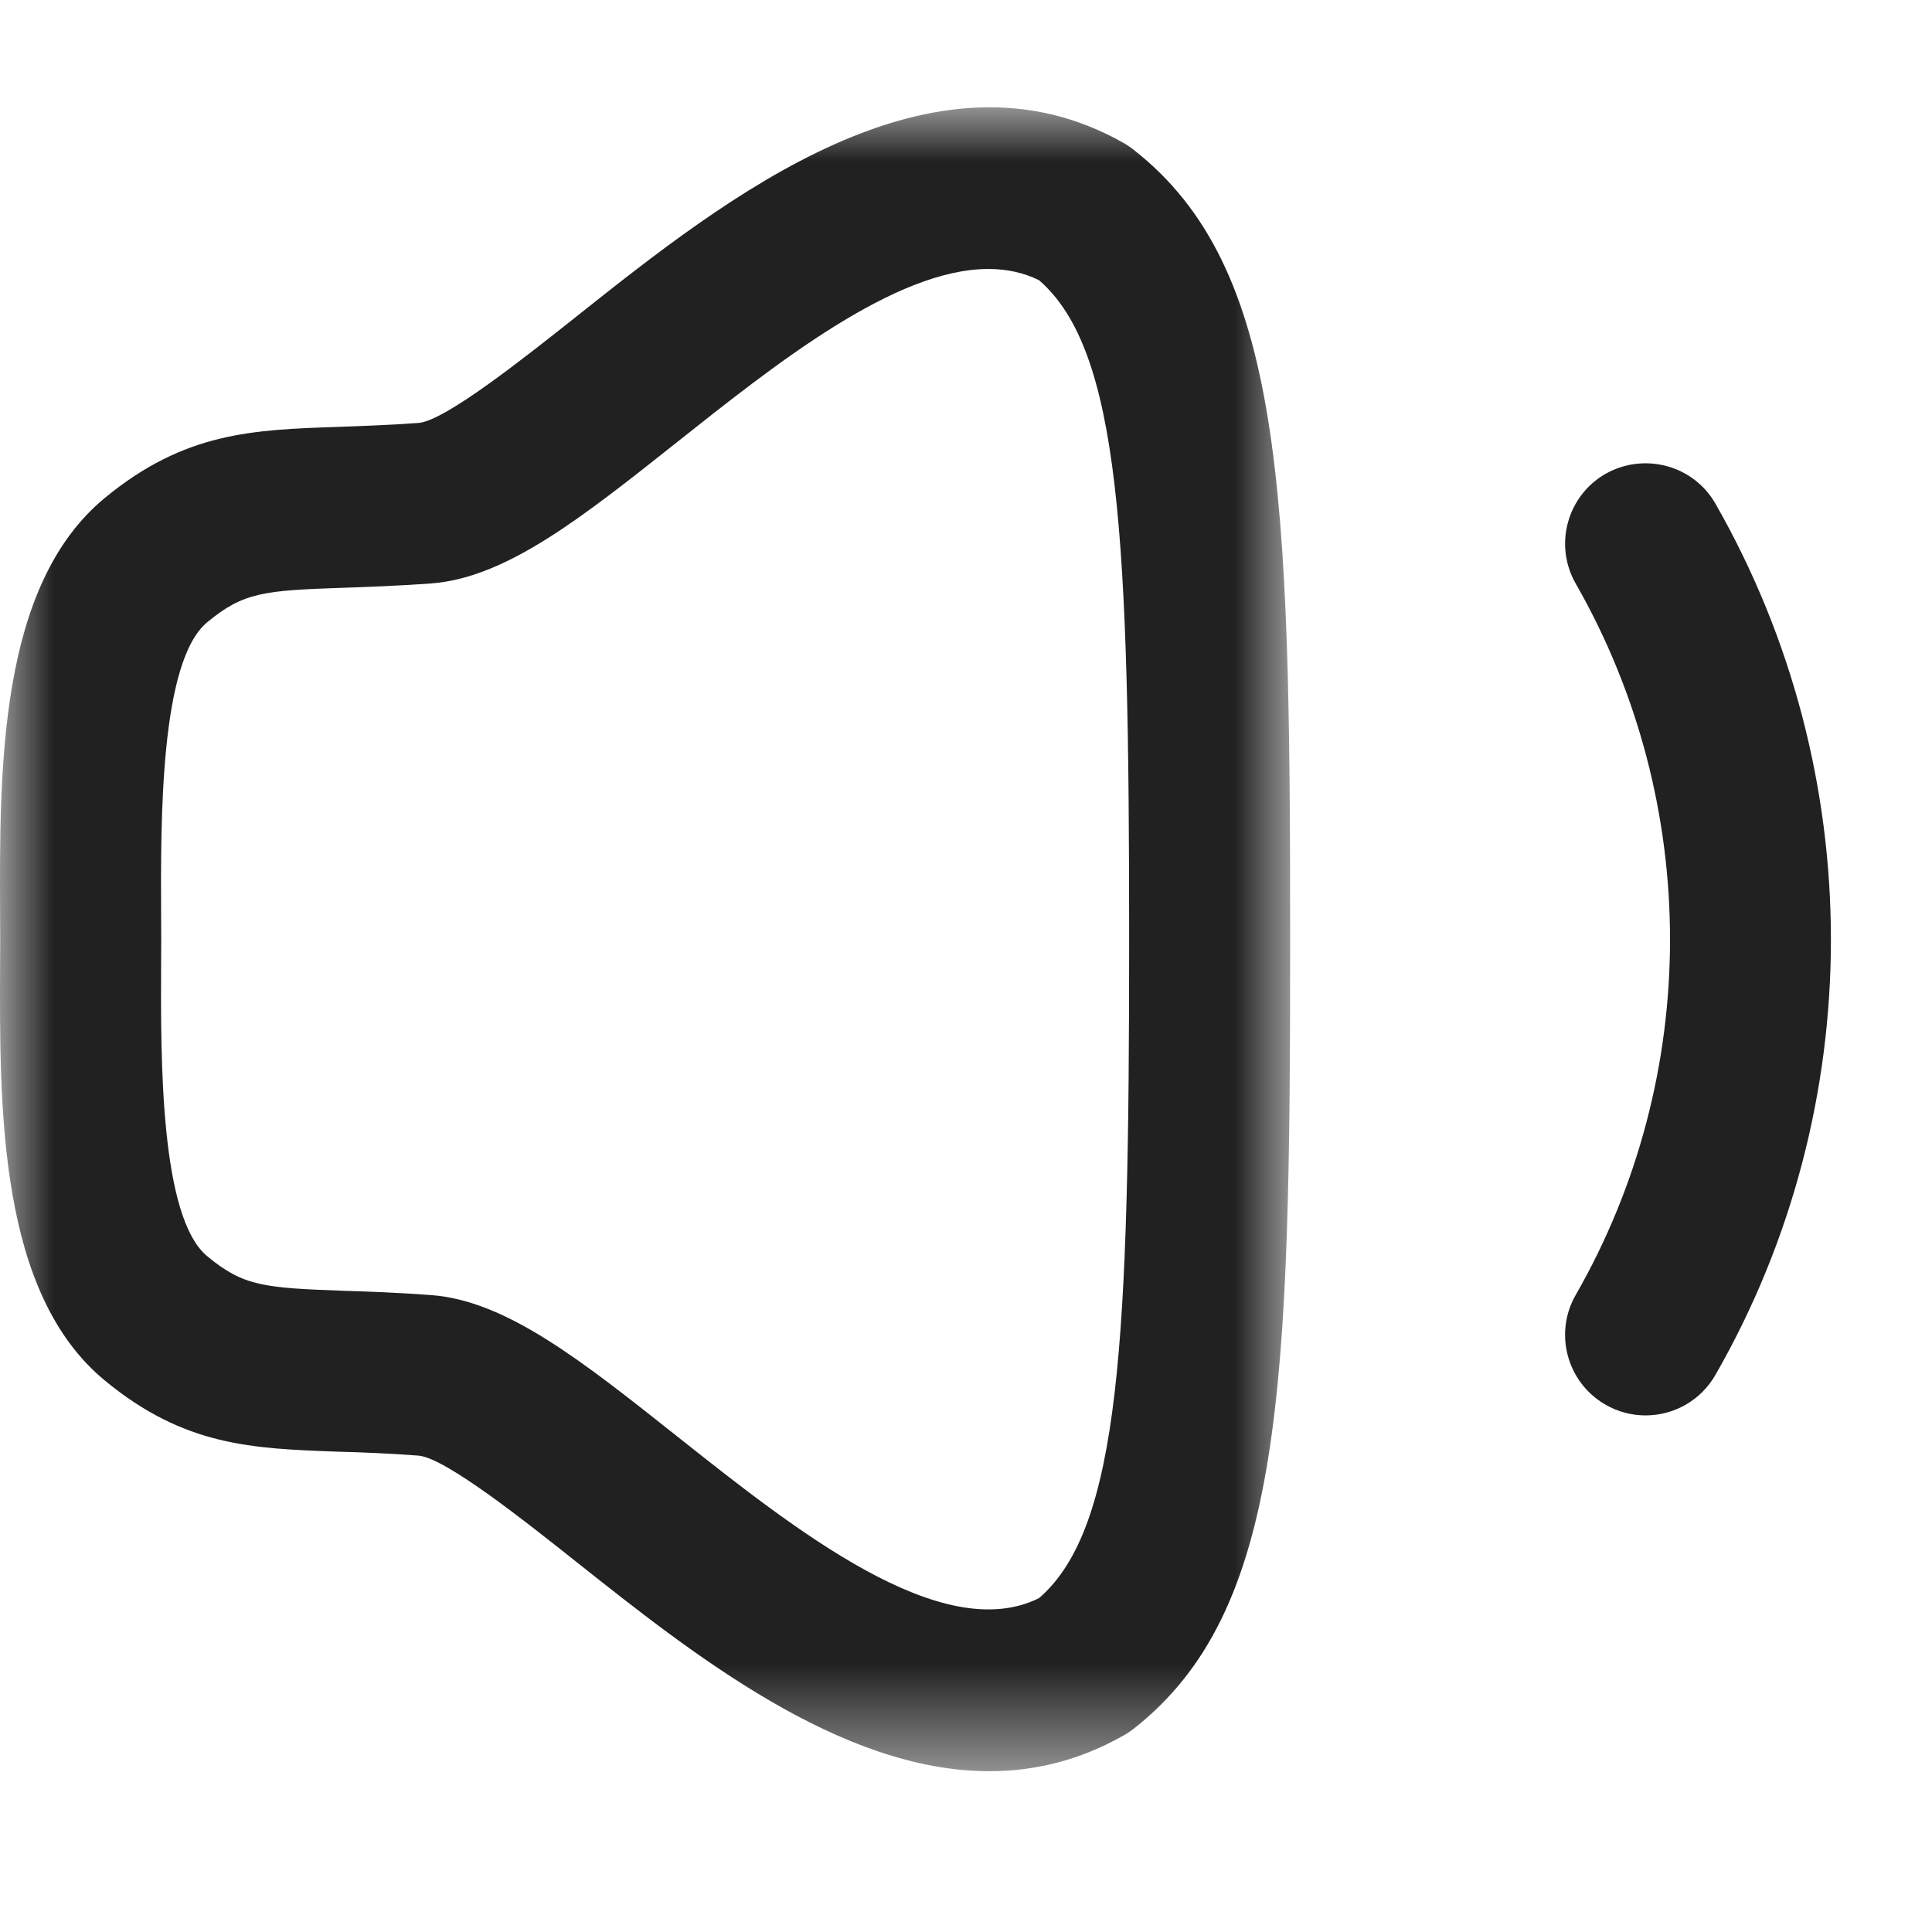 <svg width="24" height="24" viewBox="0 0 18 16" fill="none" xmlns="http://www.w3.org/2000/svg">
    <mask id="mask0_430_8906" style="mask-type:luminance" maskUnits="userSpaceOnUse" x="0" y="0" width="13" height="16">
        <path fill-rule="evenodd" clip-rule="evenodd" d="M0 0H12.02V15.502H0V0Z" fill="white"/>
    </mask>
    <g mask="url(#mask0_430_8906)">
        <path fill-rule="evenodd" clip-rule="evenodd" d="M9.208 1.506C8.34 1.506 7.23 2.387 6.306 3.121C5.417 3.826 4.715 4.384 4.015 4.436C3.705 4.458 3.439 4.468 3.205 4.476C2.458 4.501 2.269 4.518 1.932 4.796C1.49 5.159 1.497 6.642 1.501 7.527L1.502 7.748V7.752L1.501 7.973C1.497 8.859 1.49 10.342 1.932 10.705C2.268 10.983 2.457 10.999 3.202 11.026C3.437 11.033 3.704 11.043 4.015 11.066C4.715 11.117 5.417 11.675 6.306 12.38C7.409 13.255 8.776 14.34 9.681 13.889C10.439 13.232 10.52 11.49 10.52 7.75C10.52 4.01 10.439 2.269 9.681 1.611C9.534 1.538 9.375 1.506 9.208 1.506ZM9.218 15.502C7.827 15.502 6.448 14.407 5.374 13.555C4.889 13.17 4.156 12.588 3.903 12.562C3.616 12.54 3.368 12.531 3.149 12.525C2.351 12.496 1.72 12.475 0.978 11.863C-0.014 11.046 -0.005 9.338 0.001 7.966L0.002 7.75L0.001 7.534C-0.005 6.162 -0.014 4.455 0.978 3.638C1.721 3.026 2.353 3.004 3.153 2.977C3.371 2.969 3.618 2.961 3.905 2.94C4.156 2.913 4.889 2.331 5.374 1.946C6.772 0.835 8.689 -0.682 10.474 0.335C10.505 0.354 10.536 0.374 10.564 0.397C11.958 1.492 12.02 3.557 12.02 7.75C12.02 11.944 11.958 14.009 10.564 15.105C10.536 15.127 10.505 15.148 10.473 15.166C10.059 15.402 9.638 15.502 9.218 15.502Z" fill="#212121"/>
    </g>
    <path fill-rule="evenodd" clip-rule="evenodd" d="M15.331 12.187C15.204 12.187 15.076 12.155 14.958 12.087C14.599 11.881 14.475 11.422 14.681 11.064C15.852 9.023 15.852 6.485 14.681 4.438C14.475 4.078 14.6 3.62 14.959 3.414C15.319 3.212 15.776 3.333 15.982 3.692C17.417 6.2 17.417 9.31 15.982 11.81C15.843 12.052 15.591 12.187 15.331 12.187Z" fill="#212121"/>
</svg>
